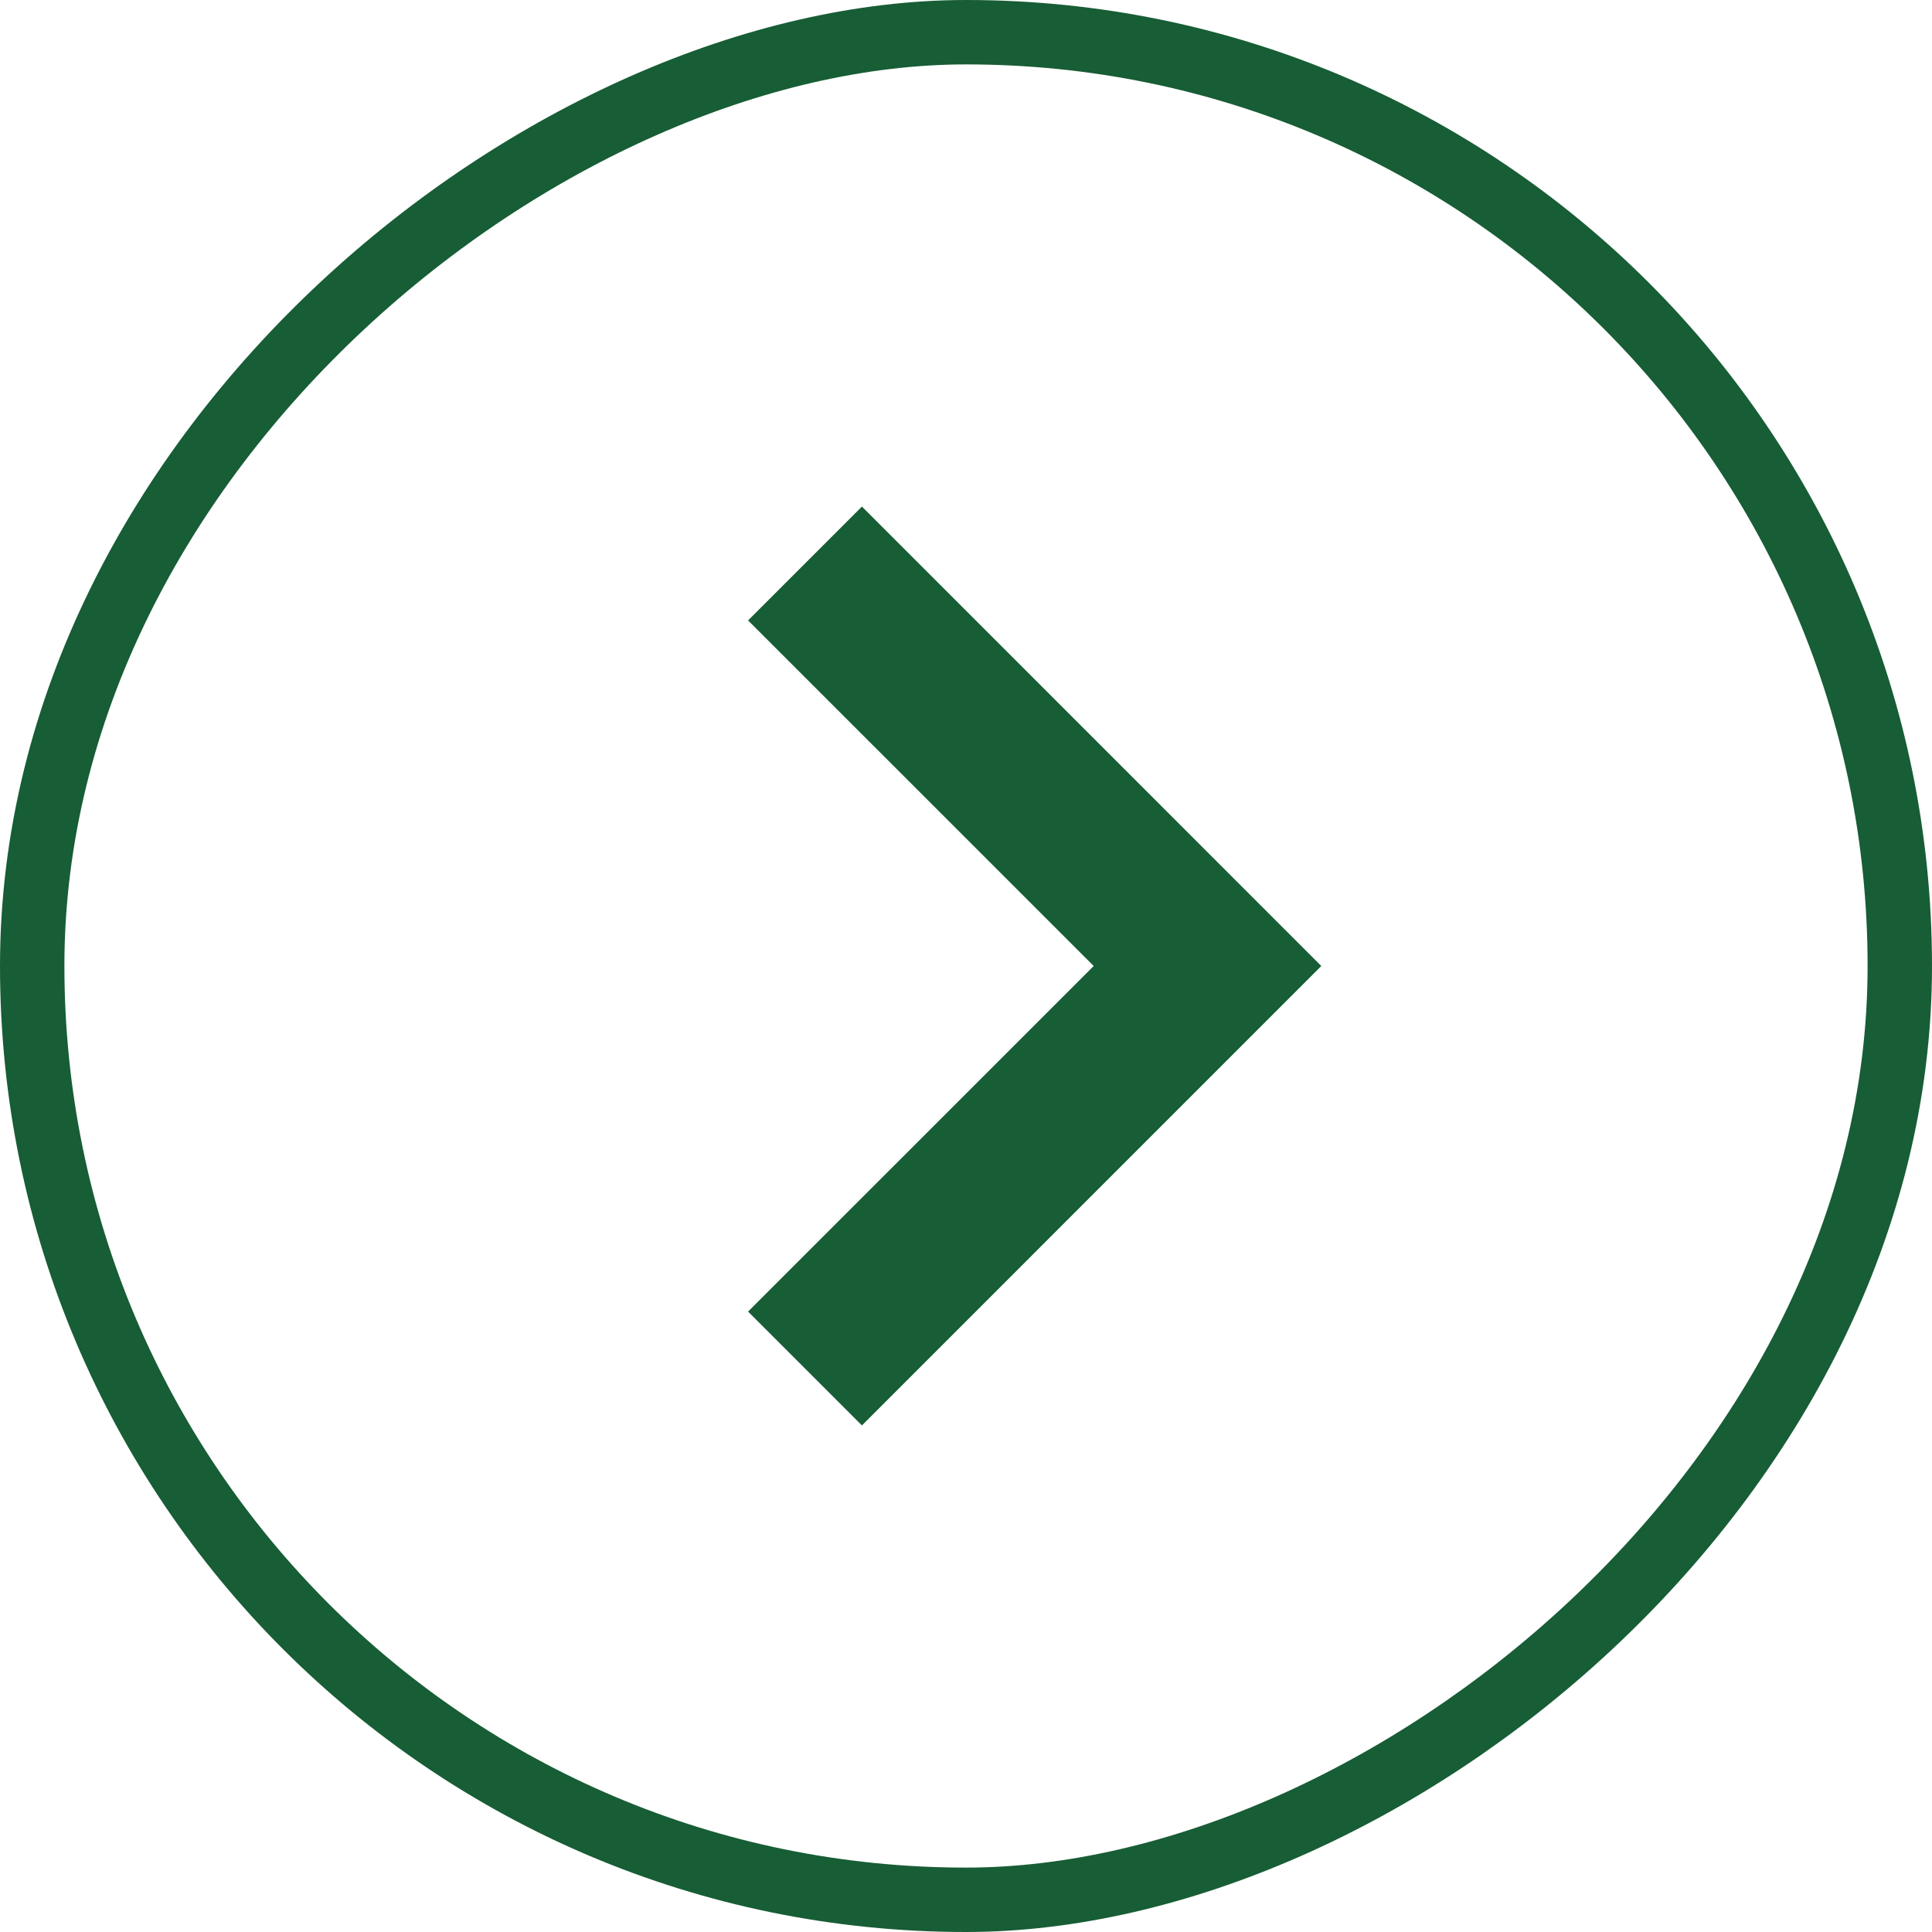 <svg width="30" height="30" viewBox="0 0 30 30" fill="none" xmlns="http://www.w3.org/2000/svg">
<rect x="0.5" y="29.5" width="29" height="29" rx="14.5" transform="rotate(-90 0.5 29.5)" stroke="#175D35"/>
<path d="M11.616 9.634L16.983 15L11.616 20.366L13.384 22.134L20.517 15L13.384 7.866L11.616 9.634Z" fill="#175D35"/>
</svg>